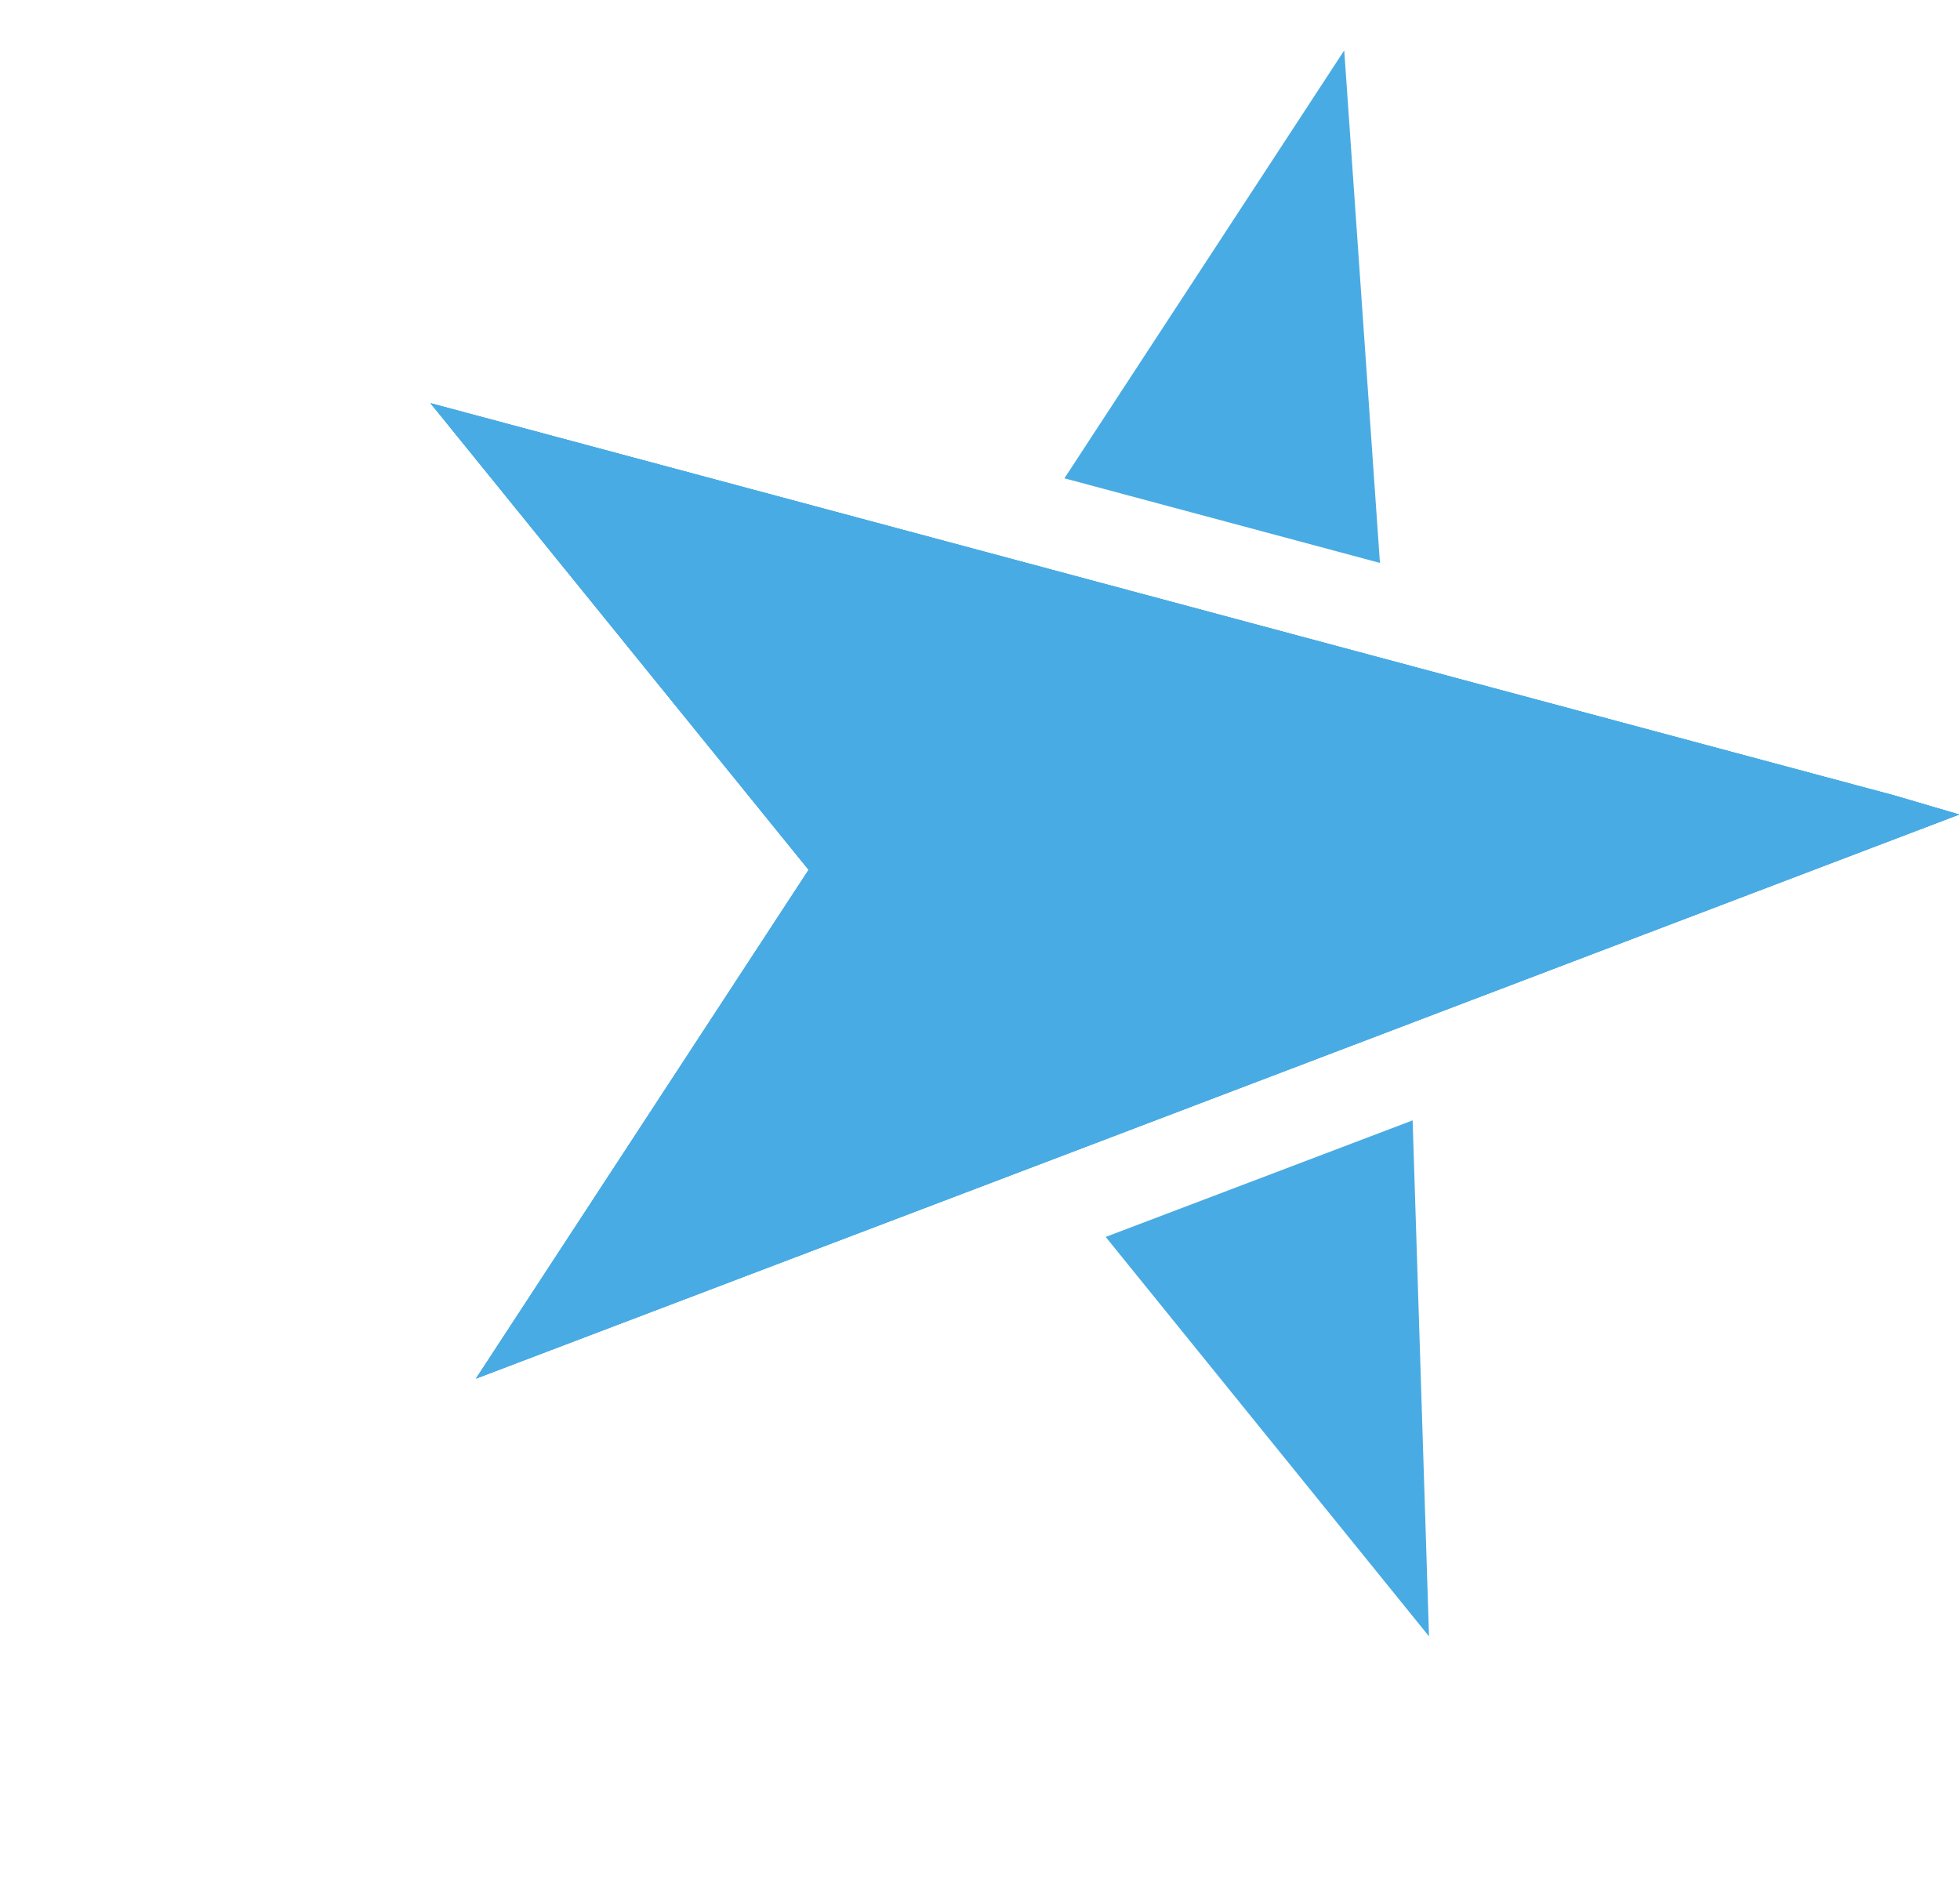 <svg xmlns="http://www.w3.org/2000/svg" width="772.202" height="746.149" viewBox="0 0 772.202 746.149">
  <g id="Group_7051" data-name="Group 7051" transform="matrix(0.839, 0.545, -0.545, 0.839, 2433.489, 4339.821)" opacity="1" style="mix-blend-mode: multiply;isolation: isolate">
    <path id="Path_2436" data-name="Path 2436" d="M-3580.972-2525.334l-227.281,310.965-141.555,193.543.721-239.407-225-73,225.36-73.24,342.422-111.3Z" transform="translate(0 61.374)" fill="#49abe3"/>
    <path id="Path_2437" data-name="Path 2437" d="M-3580.972-2525.334l-227.281,310.965-141.555,193.543.721-239.407-225-73,225.36-73.24,342.422-111.3Z" transform="translate(0 61.374)" fill="#49abe3"/>
    <path id="Path_2438" data-name="Path 2438" d="M-3580.972-2525.334l-227.281,310.965-141.555,193.543.721-239.407-225-73,225.36-73.24,342.422-111.3Z" transform="translate(0 61.374)" fill="#49abe3"/>
    <path id="Path_2439" data-name="Path 2439" d="M-3784.577-2251.416l-192.463-62.553,76.359-104.336Z" transform="translate(204.806 172.62)" fill="#49abe3"/>
    <path id="Path_2440" data-name="Path 2440" d="M-3941.177-2422.778l-122.347,39.741.6-201.347Z" transform="translate(114.915 0)" fill="#49abe3"/>
  </g>
</svg>
